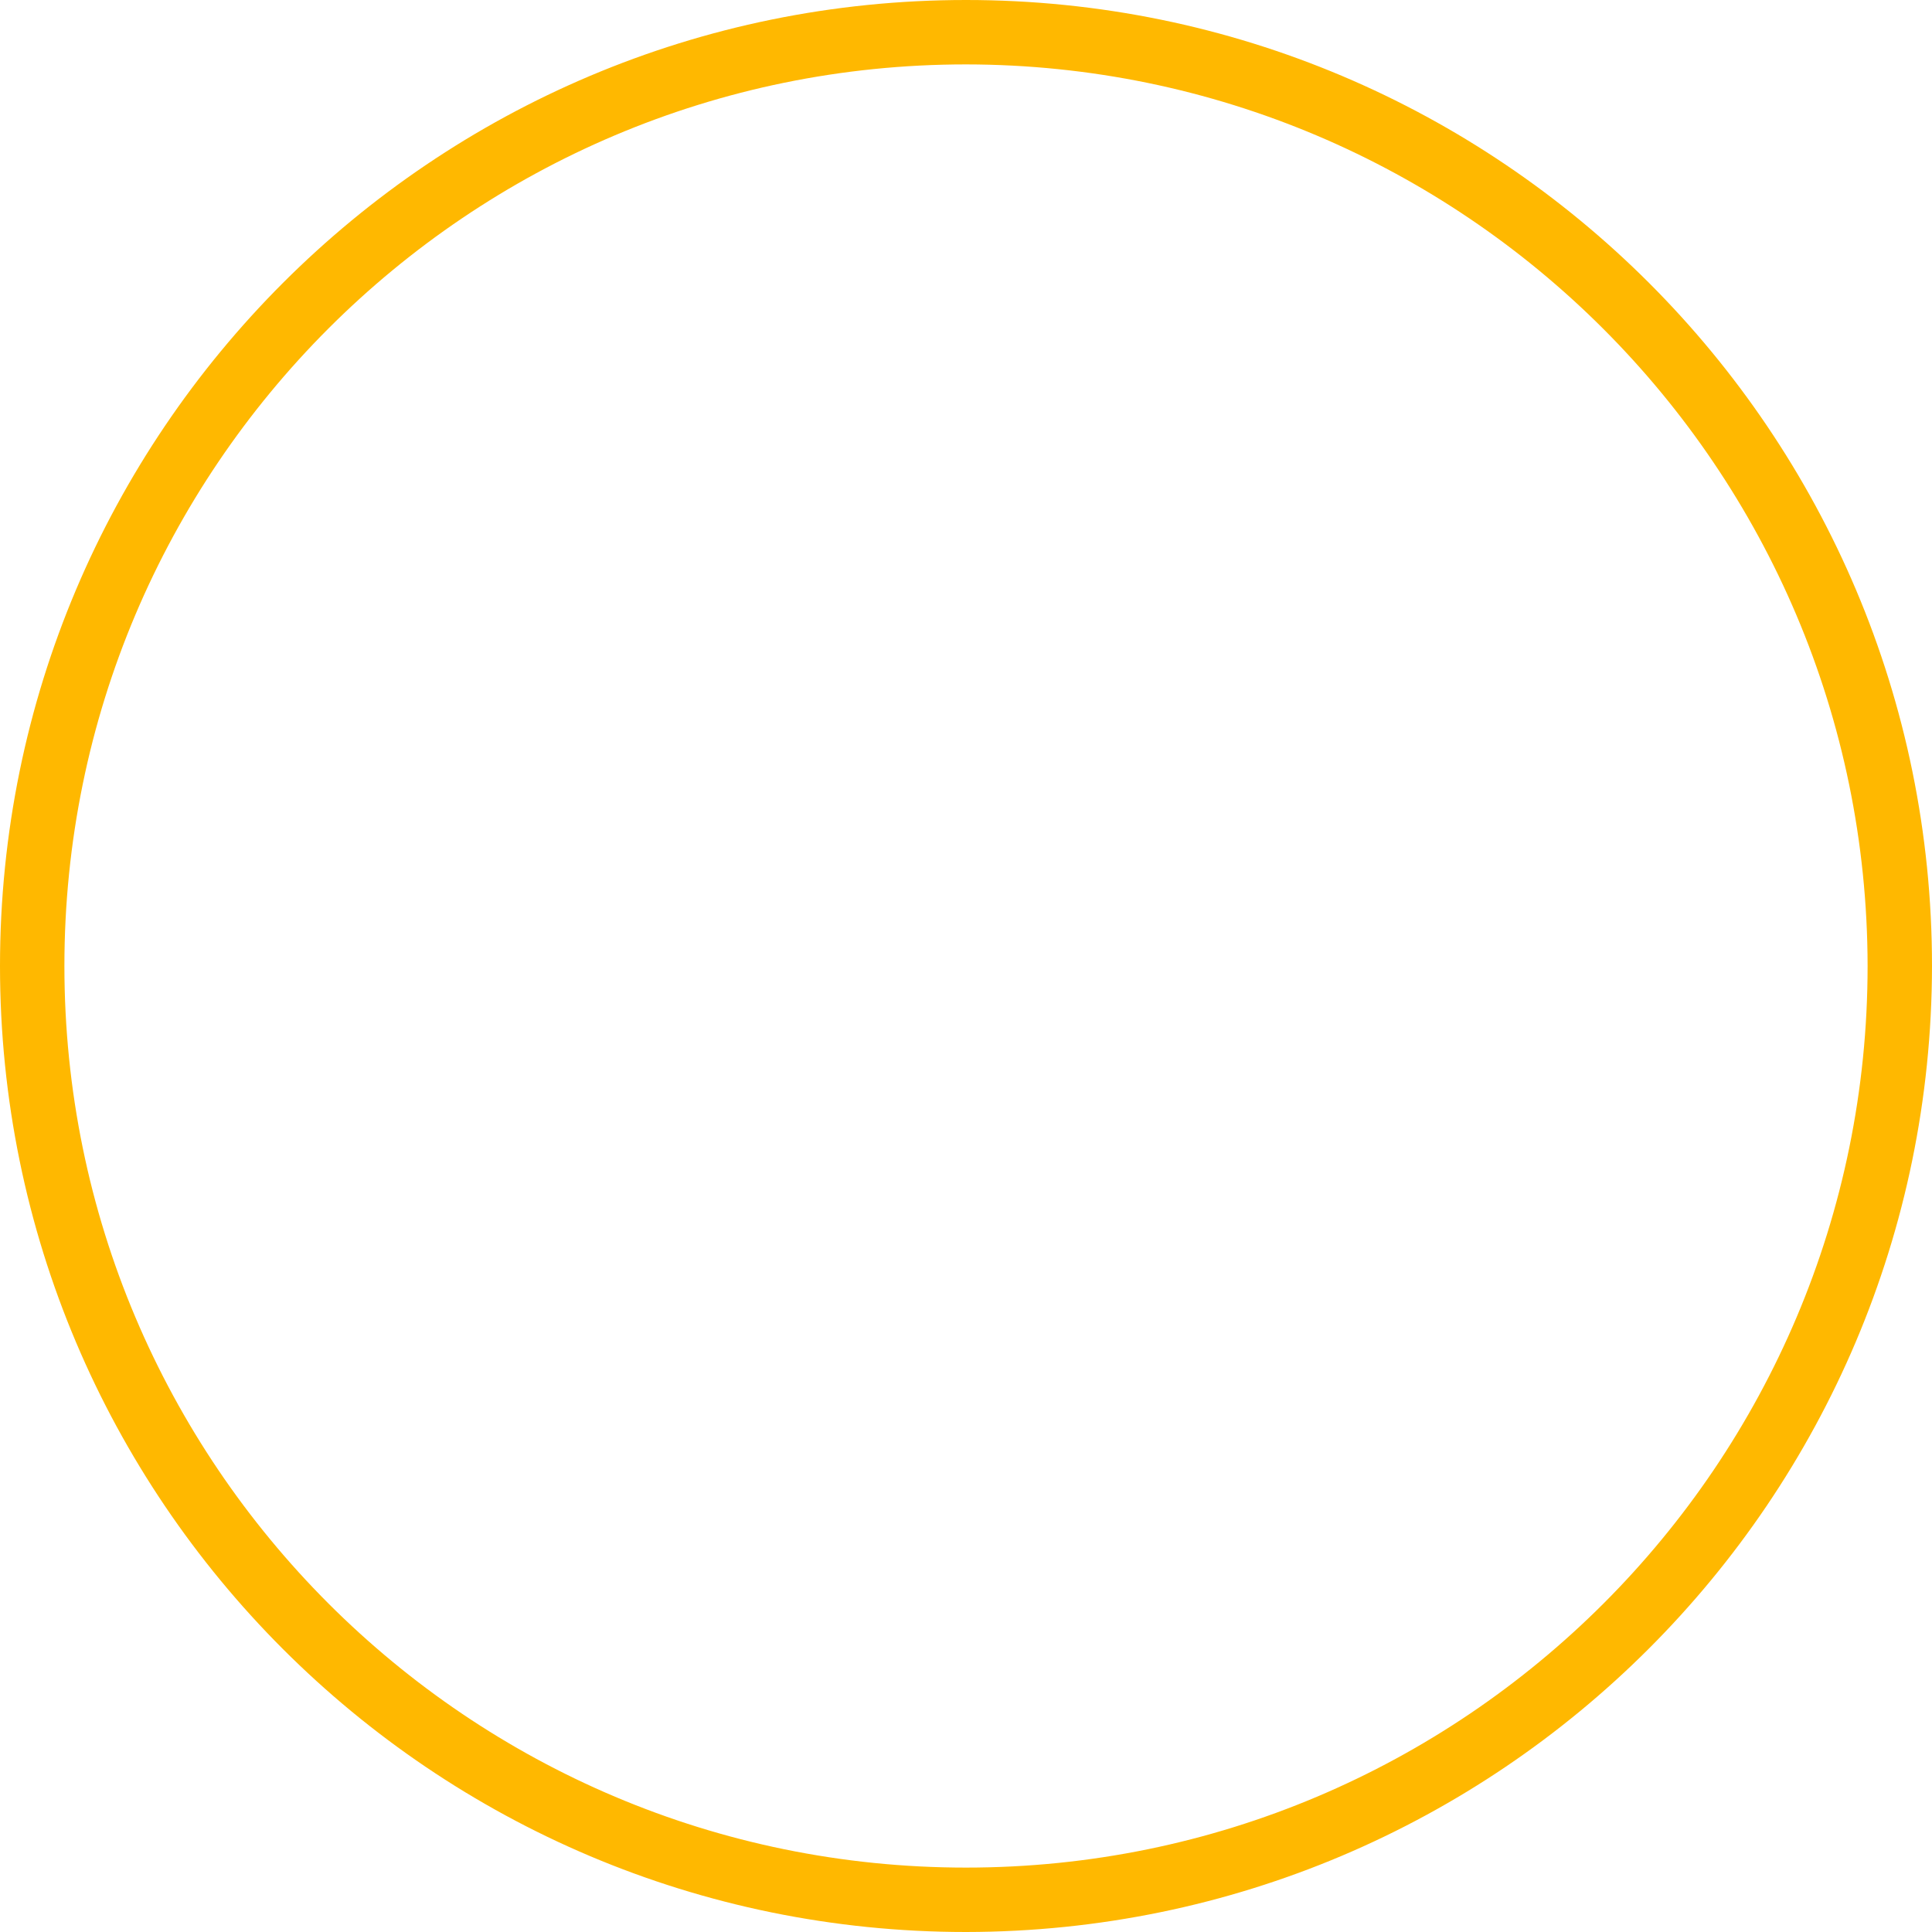<svg width="512" height="512" viewBox="0 0 512 512" fill="none" xmlns="http://www.w3.org/2000/svg">
<path d="M256 512C114.617 512 0 397.383 0 256C0 114.617 114.617 0 256 0C397.383 0 512 114.617 512 256C511.842 397.317 397.317 511.842 256 512ZM256 17.067C124.042 17.067 17.067 124.042 17.067 256C17.067 387.958 124.042 494.933 256 494.933C387.958 494.933 494.933 387.958 494.933 256C494.783 124.104 387.896 17.217 256 17.067Z" fill="#FFB800"/>
</svg>
